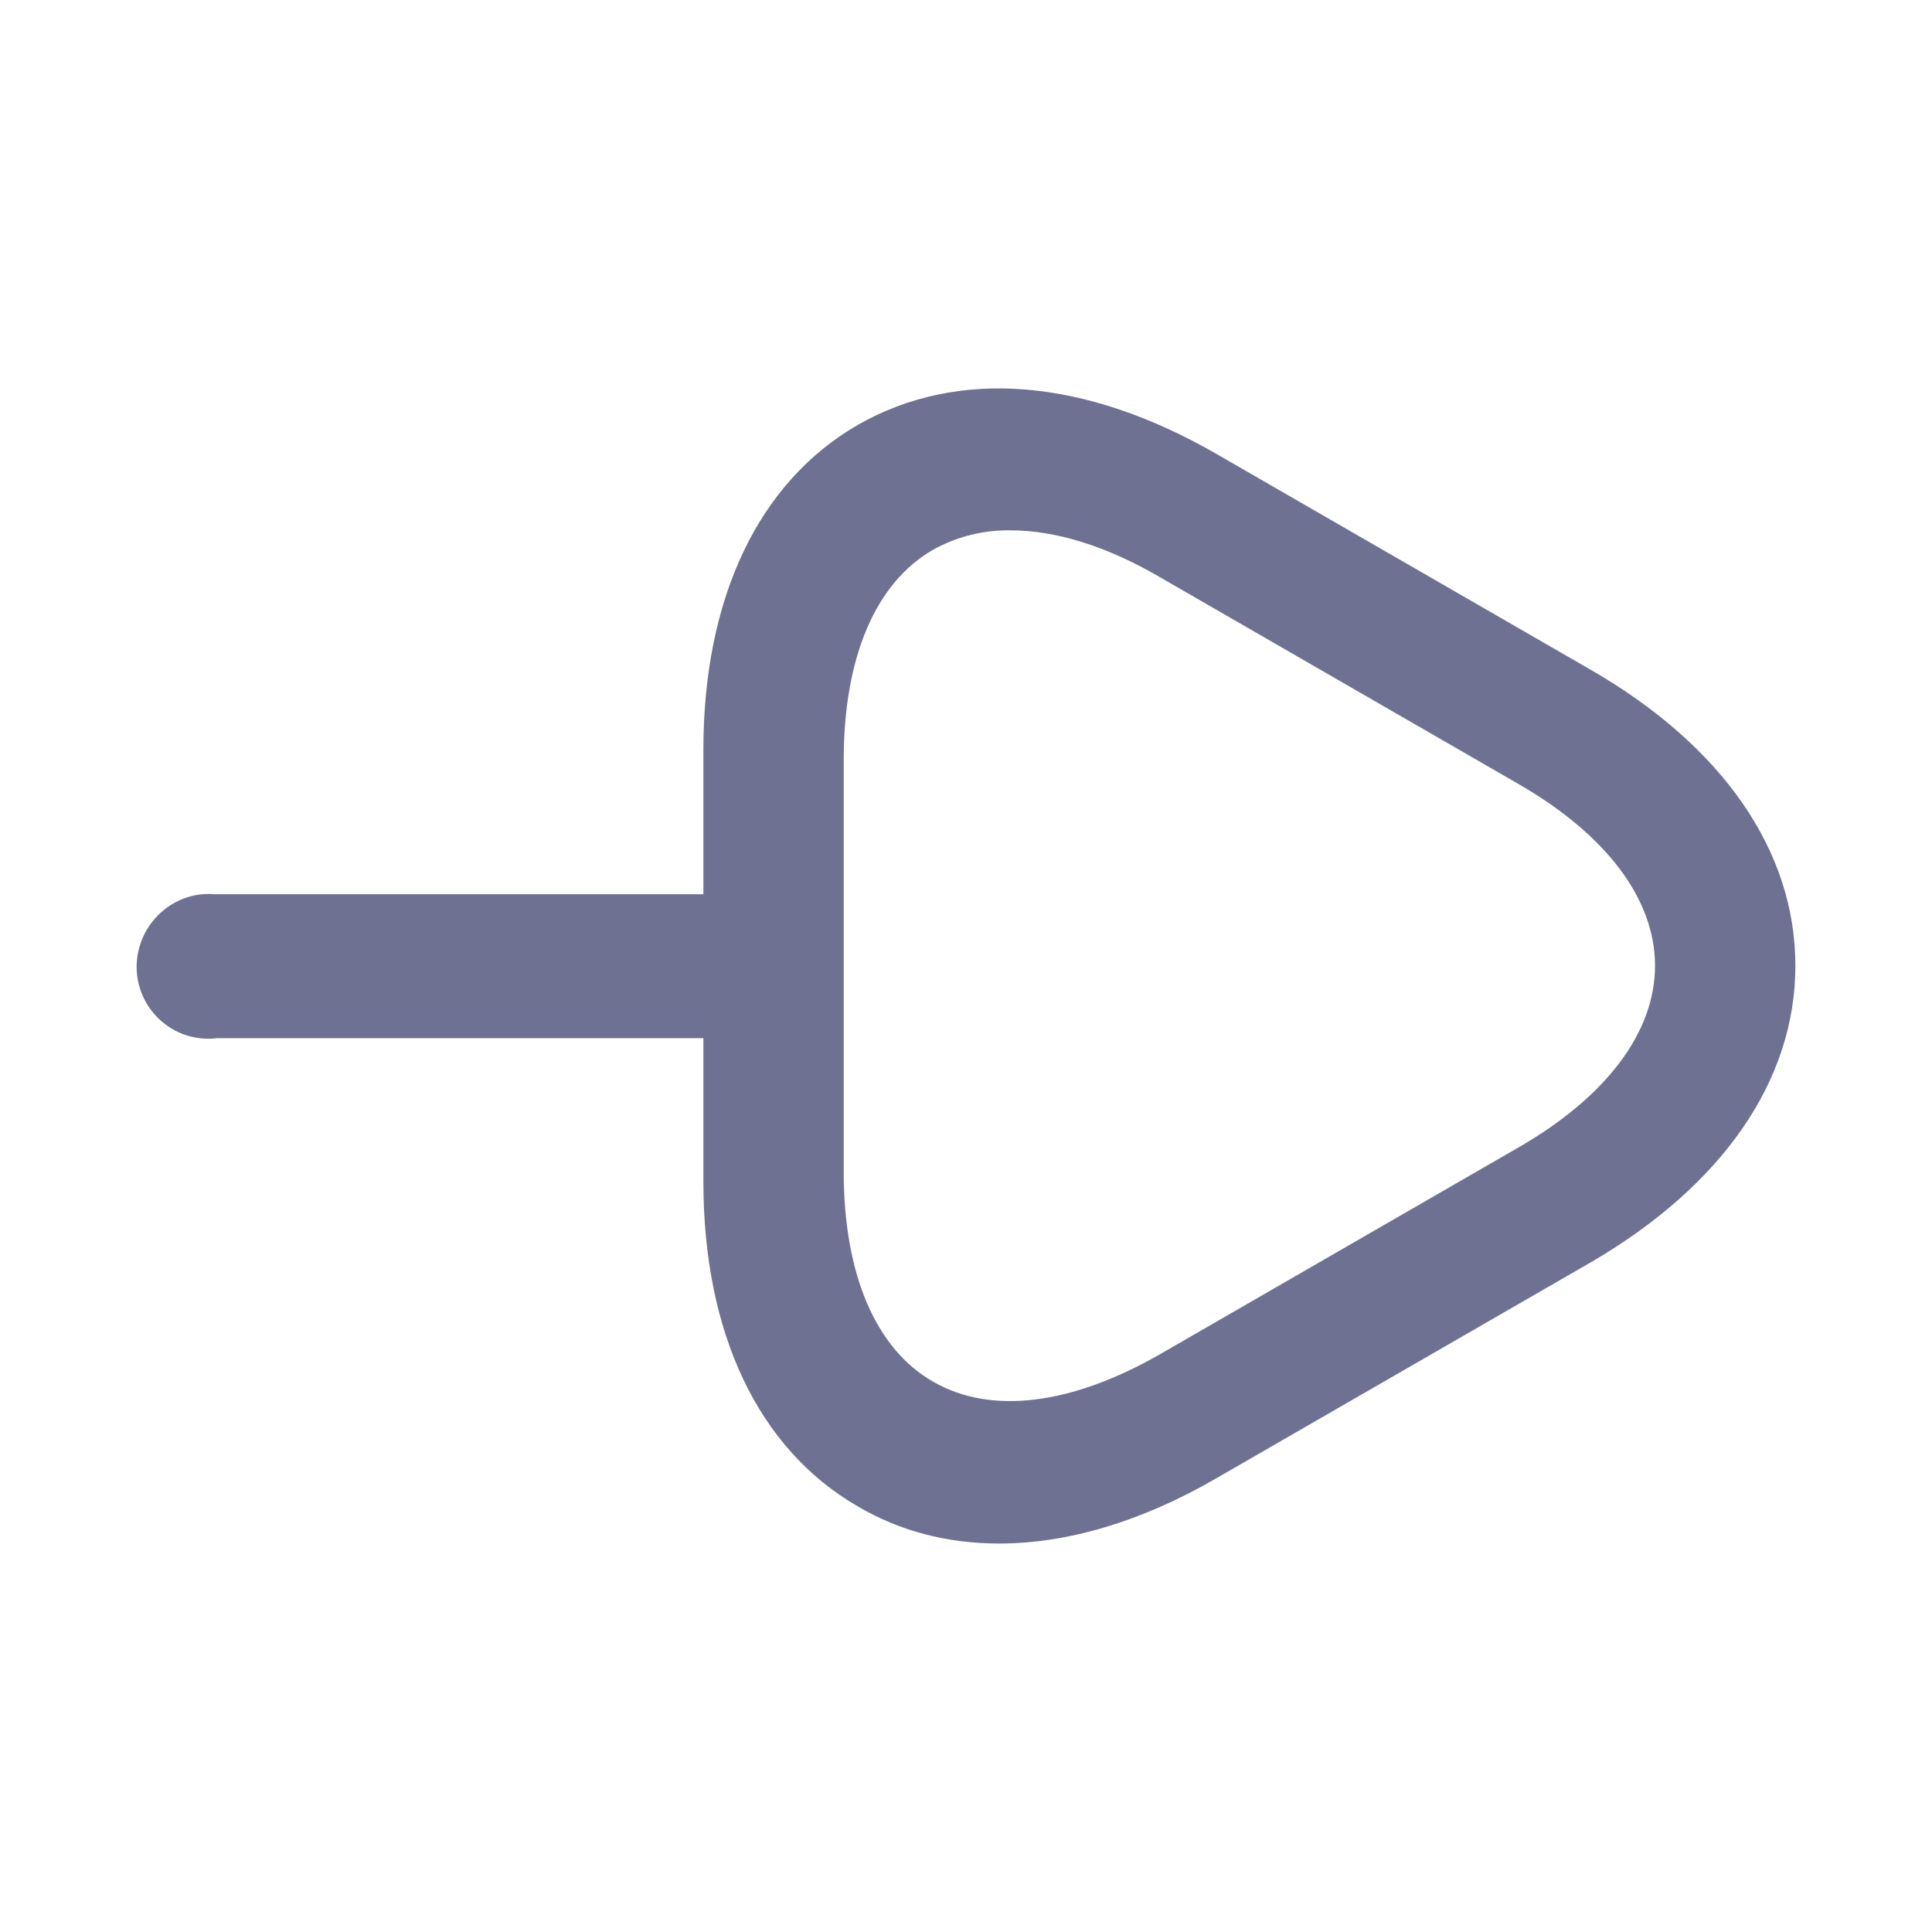 <svg width="14" height="14" viewBox="0 0 14 14" fill="none" xmlns="http://www.w3.org/2000/svg">
<path d="M6.216 10.916C5.496 10.5 5.097 9.663 5.097 8.562V7.523L1.574 7.523C1.553 7.526 1.532 7.527 1.512 7.527C1.443 7.527 1.375 7.514 1.312 7.488C1.249 7.462 1.191 7.423 1.143 7.375C1.095 7.327 1.056 7.269 1.03 7.206C1.004 7.143 0.99 7.075 0.99 7.007C0.99 6.719 1.224 6.478 1.512 6.478C1.527 6.478 1.541 6.479 1.555 6.48H5.097L5.097 5.434C5.097 4.333 5.496 3.495 6.216 3.079C6.942 2.664 7.862 2.74 8.816 3.29L11.528 4.854C12.483 5.405 13.01 6.166 13.01 6.998C13.01 7.829 12.483 8.591 11.528 9.147L8.816 10.711C8.272 11.027 7.733 11.185 7.241 11.185C6.872 11.185 6.526 11.098 6.216 10.916ZM6.763 3.983C6.343 4.223 6.114 4.766 6.114 5.504L6.114 8.491C6.114 9.23 6.343 9.773 6.763 10.013C7.183 10.254 7.764 10.181 8.408 9.812L10.998 8.318C11.641 7.949 11.993 7.479 11.993 6.998C11.993 6.517 11.641 6.047 10.998 5.678L8.408 4.184C8.016 3.955 7.647 3.843 7.322 3.843C7.127 3.84 6.934 3.888 6.763 3.983L6.763 3.983Z" fill="#6E7191"/>
</svg>
